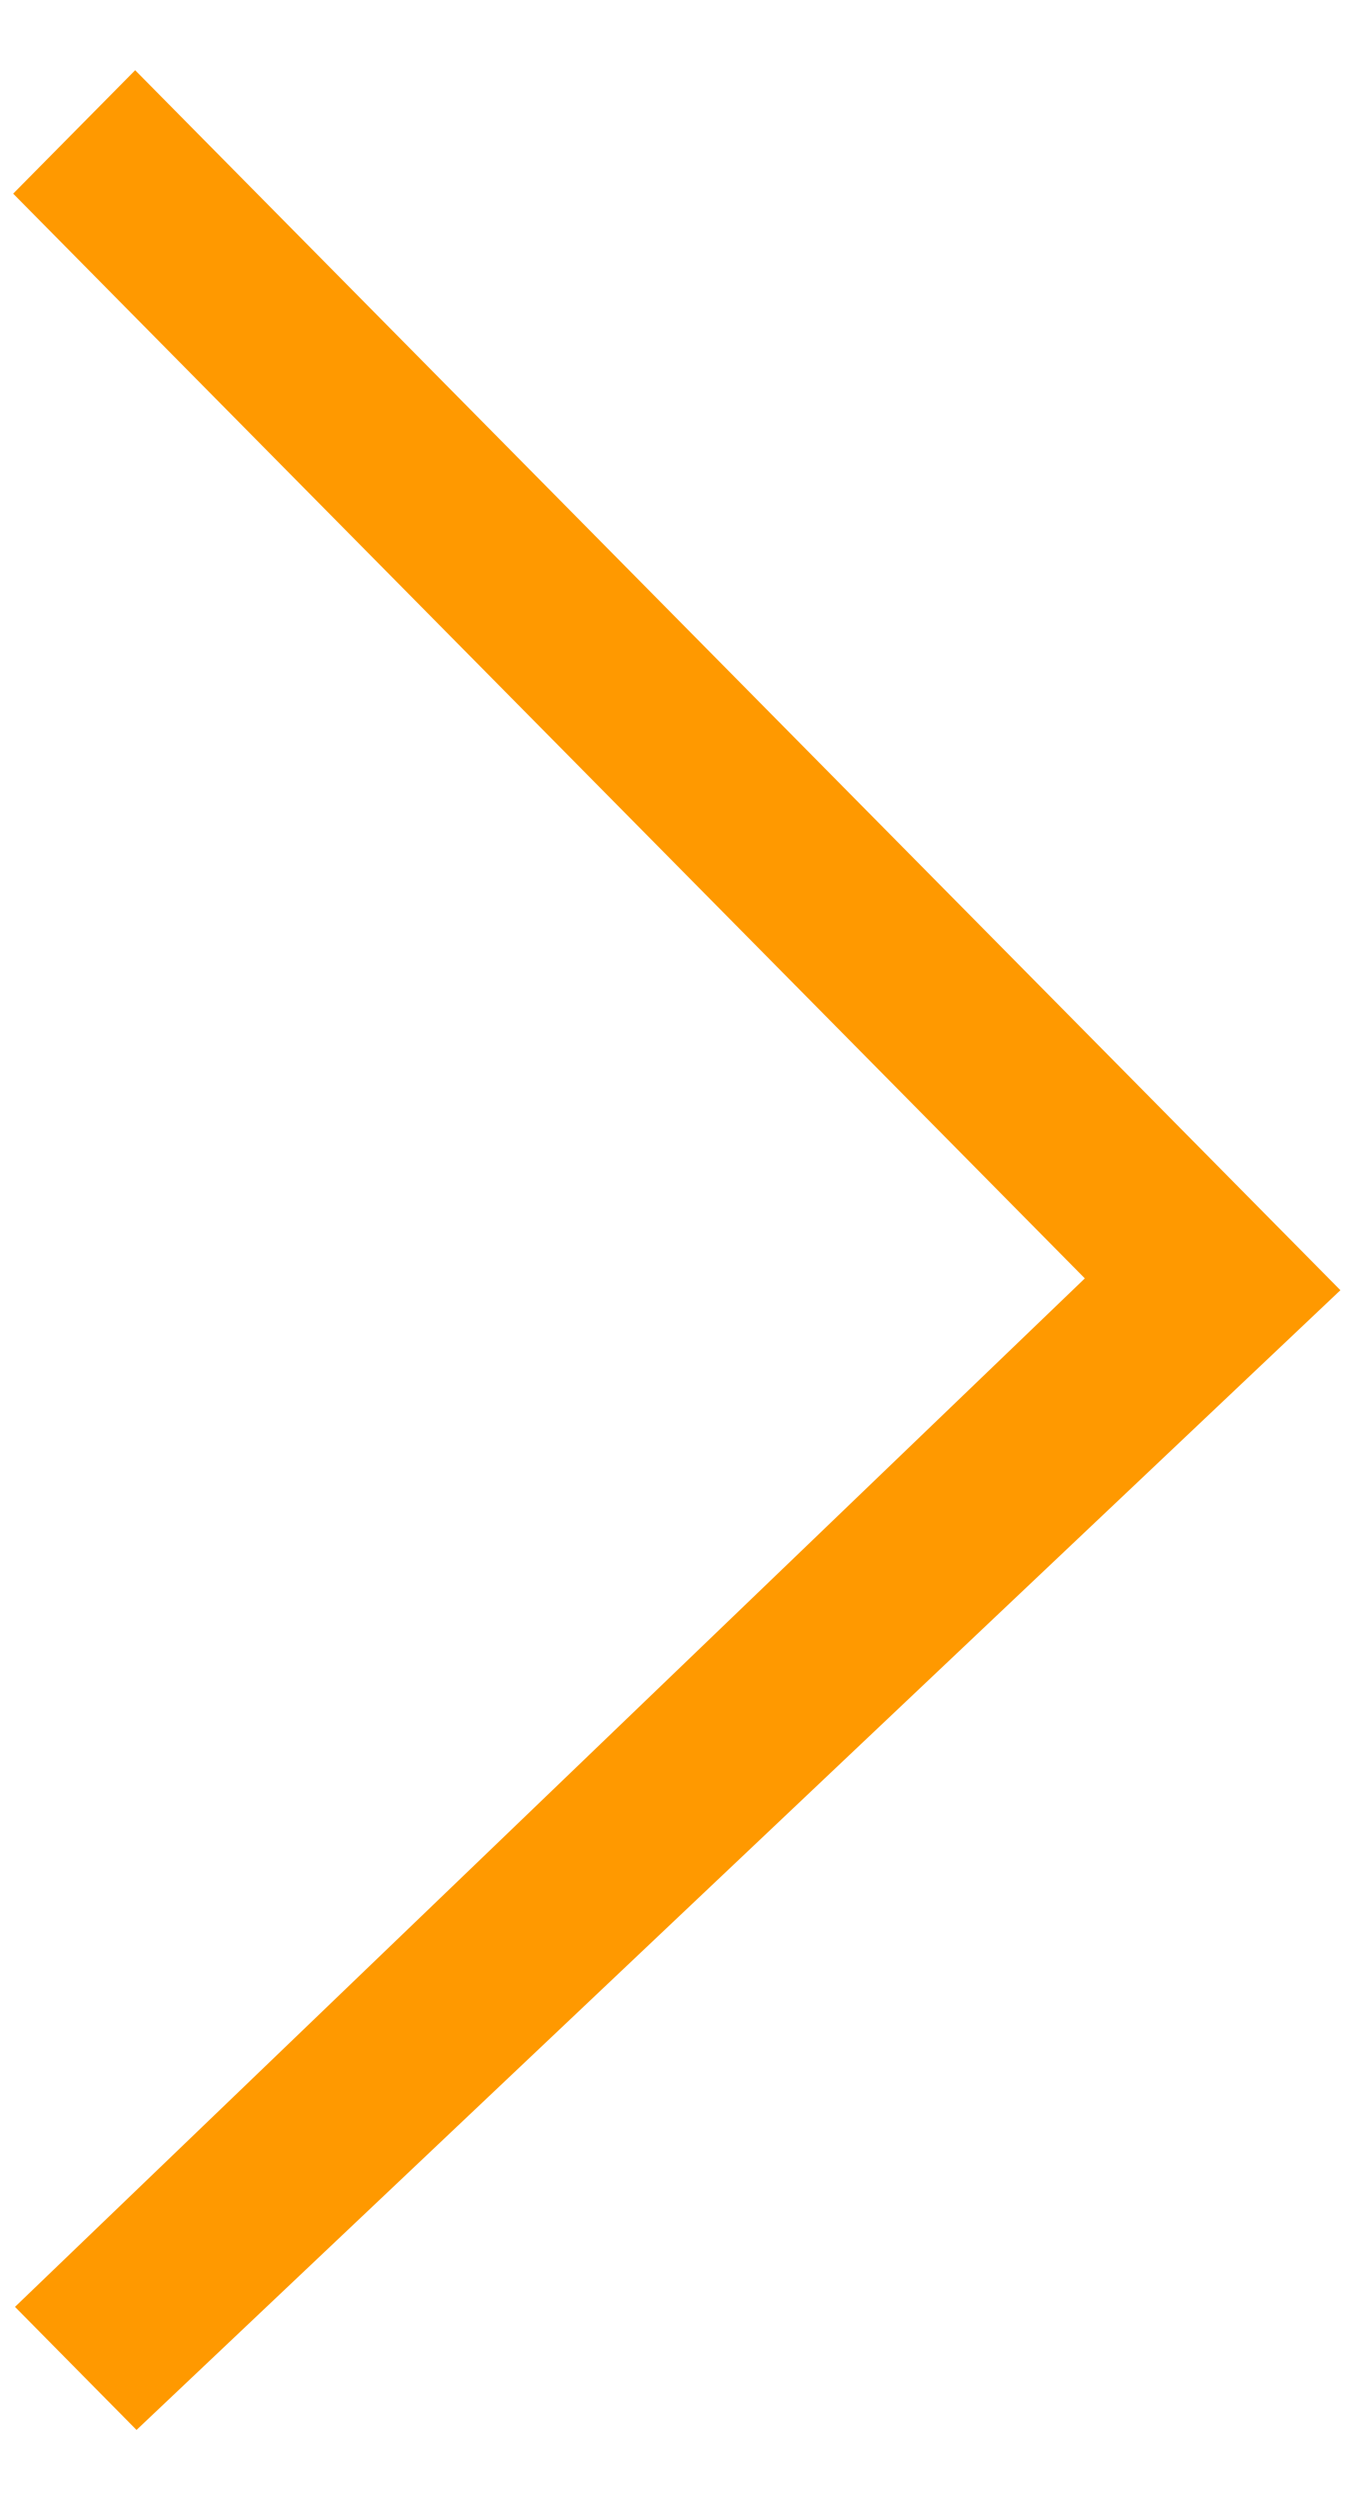 <svg
  xmlns="http://www.w3.org/2000/svg"
  width="12px" height="22px">
  <path fill-rule="evenodd" fill="rgb(255, 153, 0)"
        d="M9.551,11.249 L0.132,20.299 L1.202,21.382 L11.801,11.353 L1.190,0.618 L0.116,1.704 L9.551,11.249 Z"/>
</svg>
